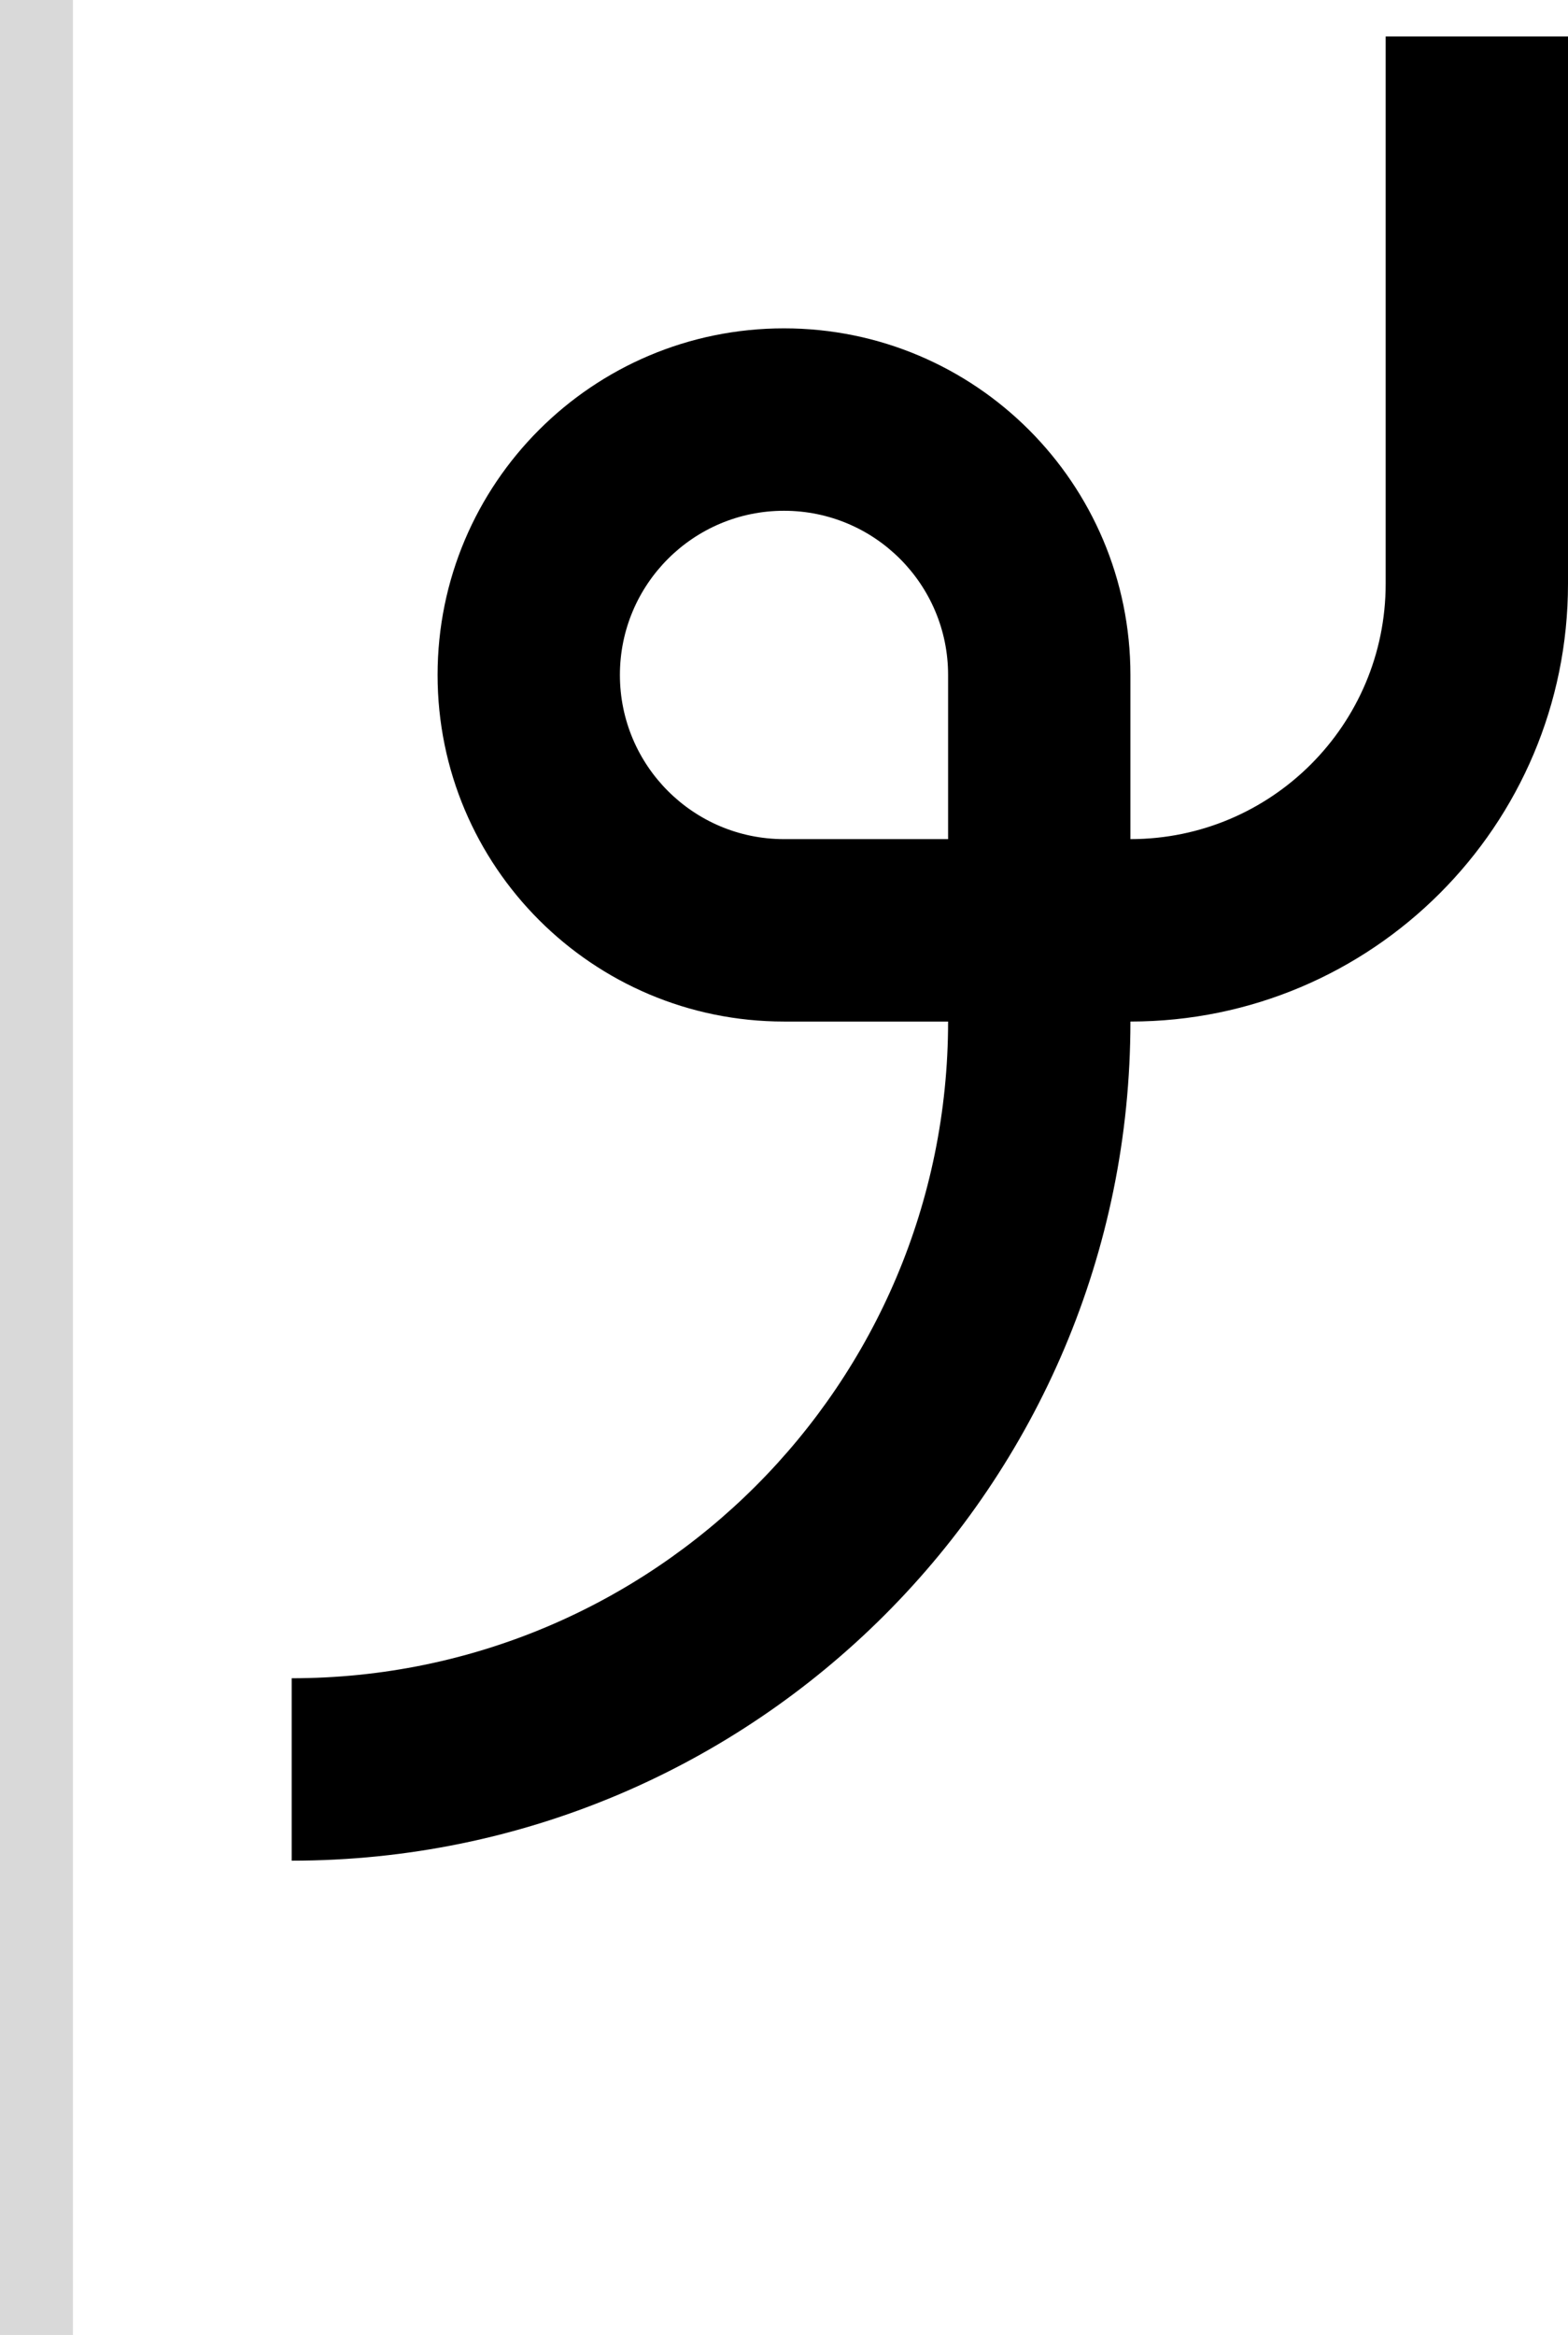<svg width="43" height="64" viewBox="0 0 43 64" fill="none" xmlns="http://www.w3.org/2000/svg">
<path fill-rule="evenodd" clip-rule="evenodd" d="M31 28C31 40.703 20.703 51 8 51V46C17.941 46 26 37.941 26 28H21.5C16.253 28 12 23.747 12 18.5C12 13.253 16.253 9 21.5 9C26.747 9 31 13.253 31 18.5V23C34.866 23 38 19.866 38 16V1H43V16C43 22.627 37.627 28 31 28ZM21.5 14C19.015 14 17 16.015 17 18.5C17 20.985 19.015 23 21.5 23H26V18.5C26 16.015 23.985 14 21.5 14Z" fill="black"/>
<rect width="2" height="64" fill="#D9D9D9"/>
</svg>
